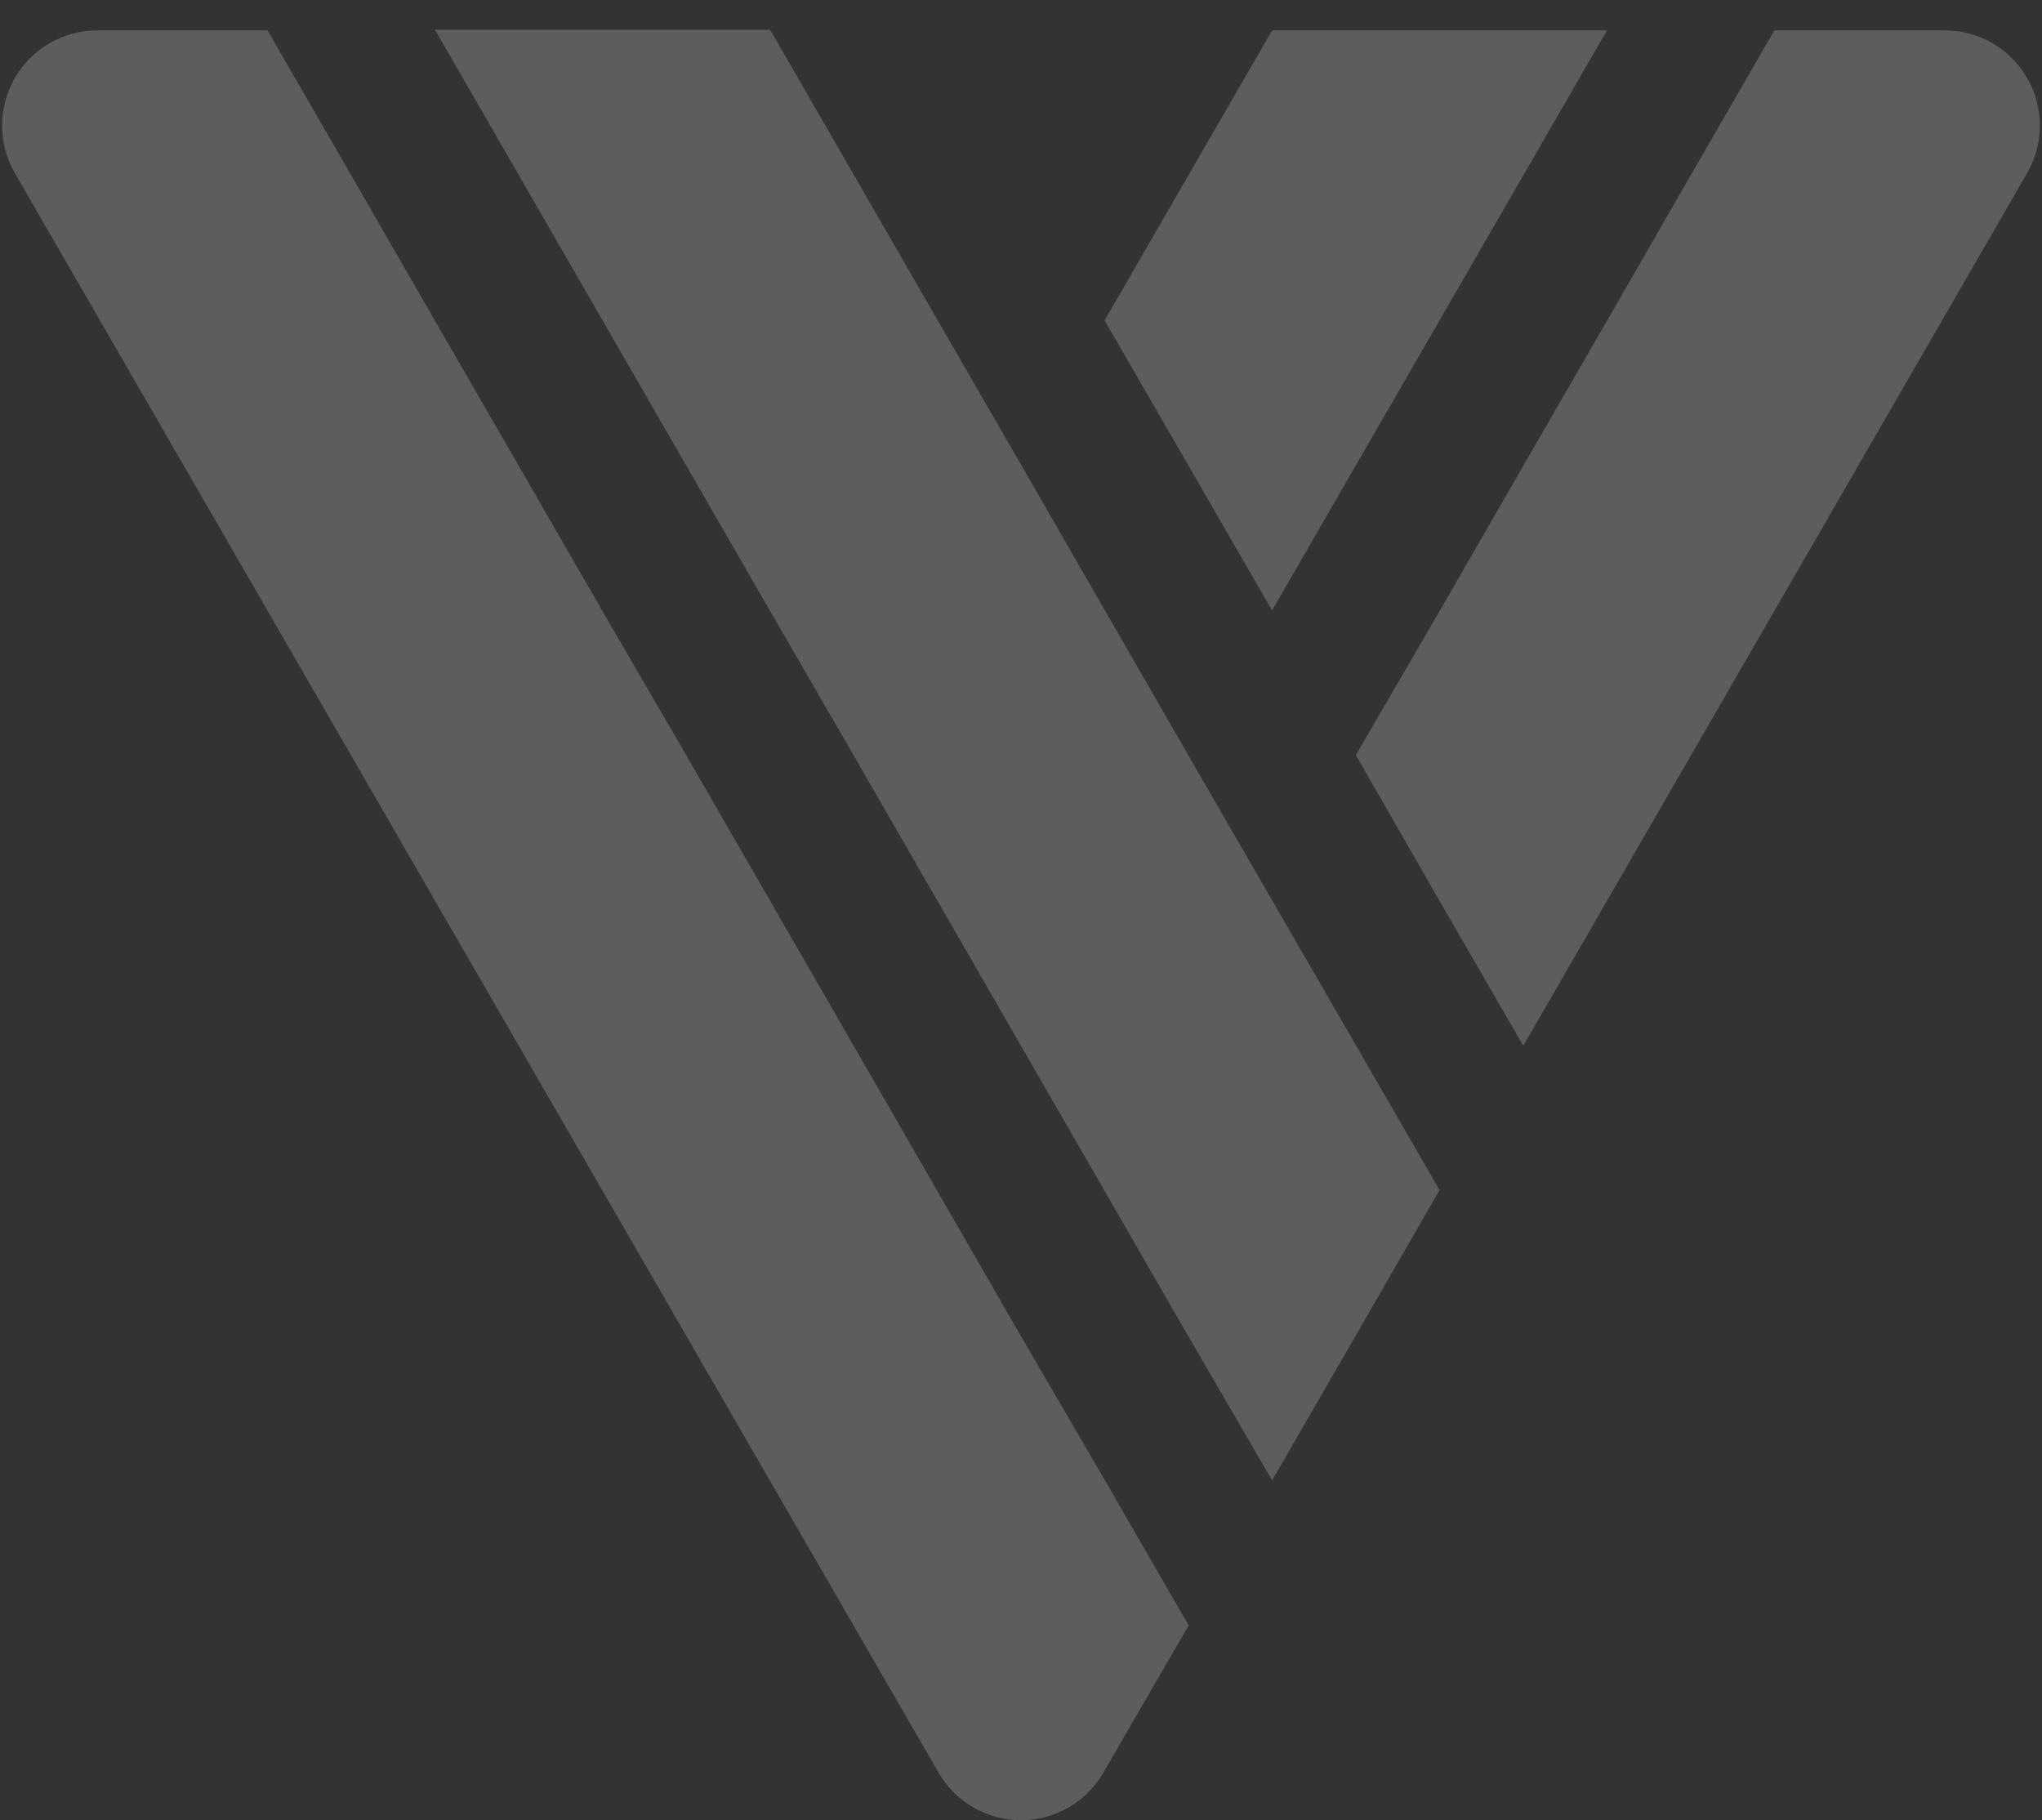 <svg width="46" height="41" viewBox="0 0 46 41" fill="none" xmlns="http://www.w3.org/2000/svg">
<rect x="0" y="0" width="46" height="41" fill="#333333" stroke="none"/>
<path d="M43.802 0.685H39.971L38.085 3.951L36.201 7.225L34.315 10.491L32.429 13.765L30.543 17.008L32.422 20.282L34.315 23.556L45.658 3.911C45.849 3.585 45.951 3.214 45.952 2.836C45.954 2.458 45.855 2.087 45.667 1.759C45.478 1.431 45.207 1.159 44.879 0.971C44.551 0.782 44.18 0.683 43.802 0.685Z" fill="white" fill-opacity="0.21"/>
<path d="M36.2 0.685L28.656 13.75L24.884 7.217L28.656 0.685H36.2Z" fill="white" fill-opacity="0.21"/>
<path d="M26.771 17.016L23.006 10.476L21.12 7.21L17.349 0.67H9.799L17.336 13.742L19.227 17.008L26.764 30.09L28.657 33.346L30.543 30.08L32.429 26.806L26.771 17.016Z" fill="white" fill-opacity="0.21"/>
<path d="M2.196 0.685H6.027L7.913 3.951L9.799 7.225L11.685 10.491L13.571 13.765L15.457 17.008L22.994 30.088L24.892 33.346L26.777 36.612L24.855 39.928C24.668 40.254 24.397 40.524 24.071 40.713C23.745 40.901 23.375 41 22.999 41C22.623 41 22.253 40.901 21.927 40.713C21.601 40.524 21.331 40.254 21.142 39.928L0.335 3.9C0.146 3.574 0.047 3.204 0.047 2.827C0.048 2.45 0.147 2.08 0.336 1.754C0.525 1.428 0.796 1.157 1.123 0.97C1.449 0.782 1.82 0.684 2.196 0.685Z" fill="white" fill-opacity="0.21"/>
</svg>
